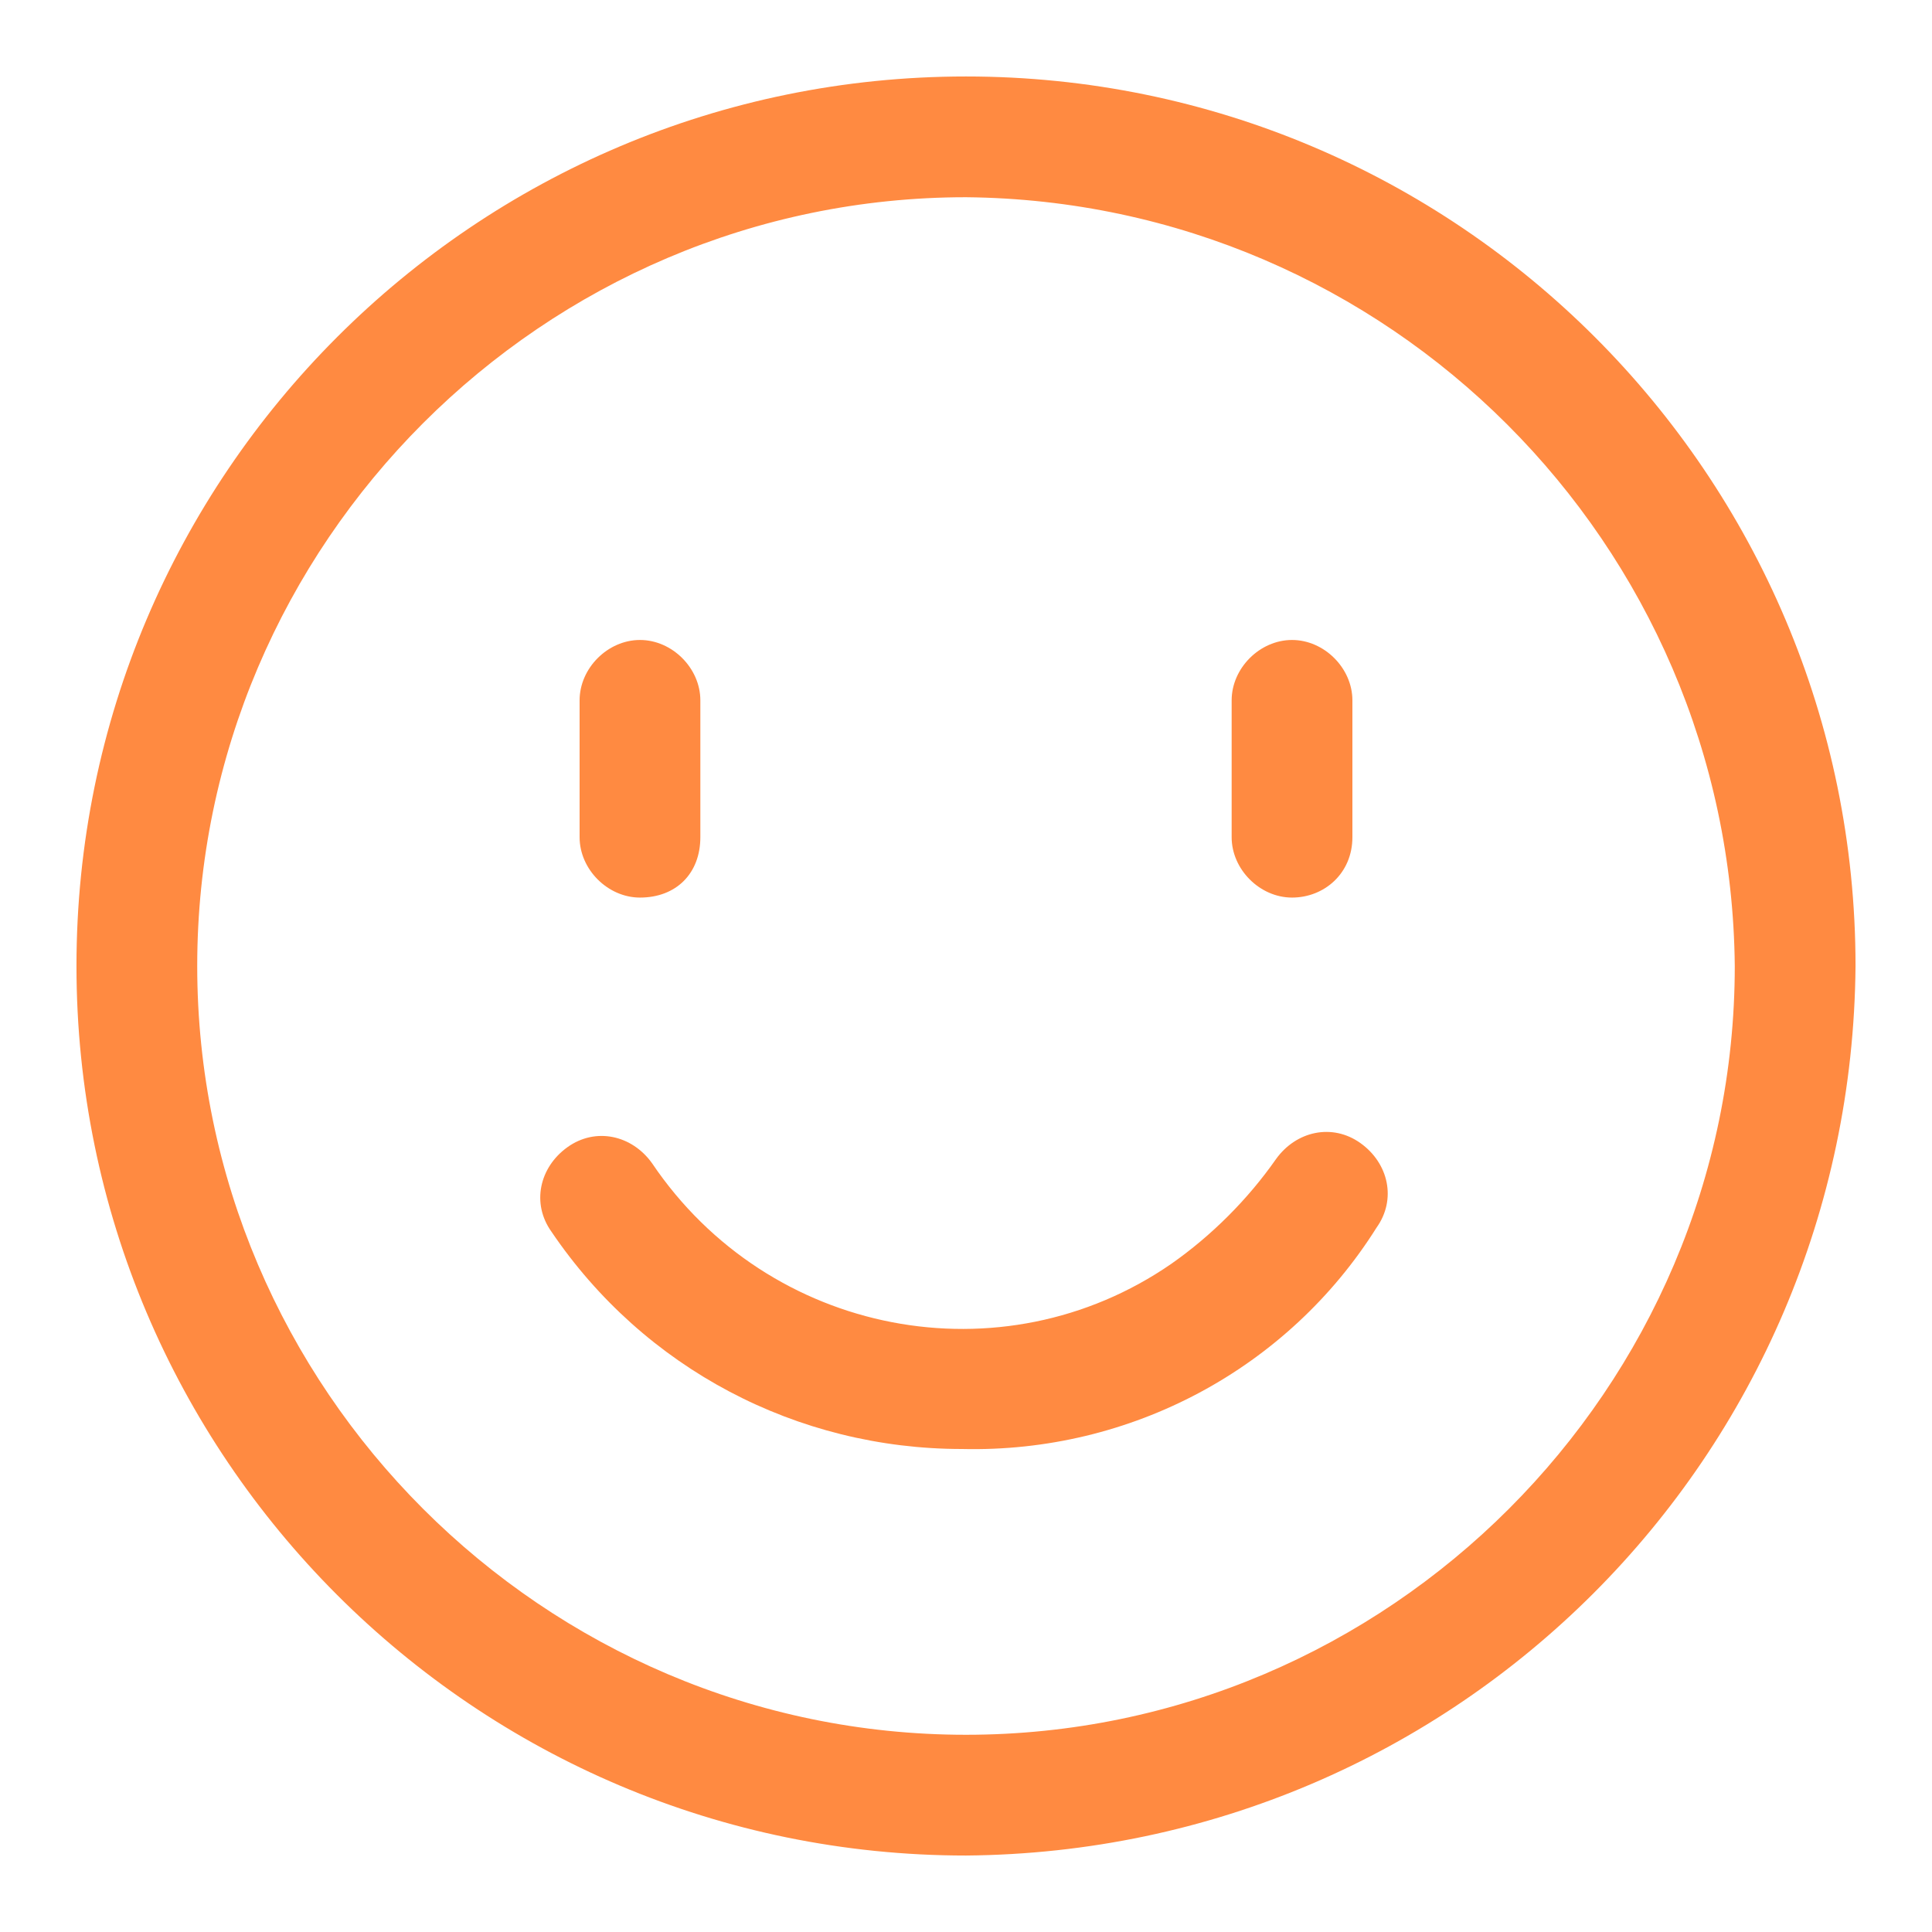 <?xml version="1.0" standalone="no"?><!DOCTYPE svg PUBLIC "-//W3C//DTD SVG 1.1//EN" "http://www.w3.org/Graphics/SVG/1.1/DTD/svg11.dtd"><svg t="1650269633938" class="icon" viewBox="0 0 1024 1024" version="1.1" xmlns="http://www.w3.org/2000/svg" p-id="10517" xmlns:xlink="http://www.w3.org/1999/xlink" width="200" height="200"><defs><style type="text/css"></style></defs><path d="M512 983.467C251.733 983.467 40.533 772.267 40.533 512S251.733 40.533 512 40.533 983.467 251.733 983.467 512C981.333 772.267 772.267 981.333 512 983.467z m0-878.933C288 104.533 104.533 288 104.533 512S288 919.467 512 919.467 919.467 736 919.467 512C917.333 288 736 106.667 512 104.533z" p-id="10518" fill="#FF8A41"></path><path d="M509.867 768c-87.467 0-168.533-42.667-217.6-115.2-10.667-14.933-6.4-34.133 8.533-44.8s34.133-6.4 44.8 8.533c61.867 91.733 185.6 115.2 275.2 53.333 21.333-14.933 40.533-34.133 55.467-55.467 10.667-14.933 29.867-19.2 44.8-8.533 14.933 10.667 19.2 29.867 8.533 44.8C682.667 725.333 599.467 770.133 509.867 768zM339.2 475.733c-17.067 0-32-14.933-32-32v-72.533c0-17.067 14.933-32 32-32s32 14.933 32 32v72.533c0 19.2-12.8 32-32 32zM684.8 475.733c-17.067 0-32-14.933-32-32v-72.533c0-17.067 14.933-32 32-32s32 14.933 32 32v72.533c0 19.2-14.933 32-32 32z" p-id="10519" fill="#FF8A41"></path></svg>